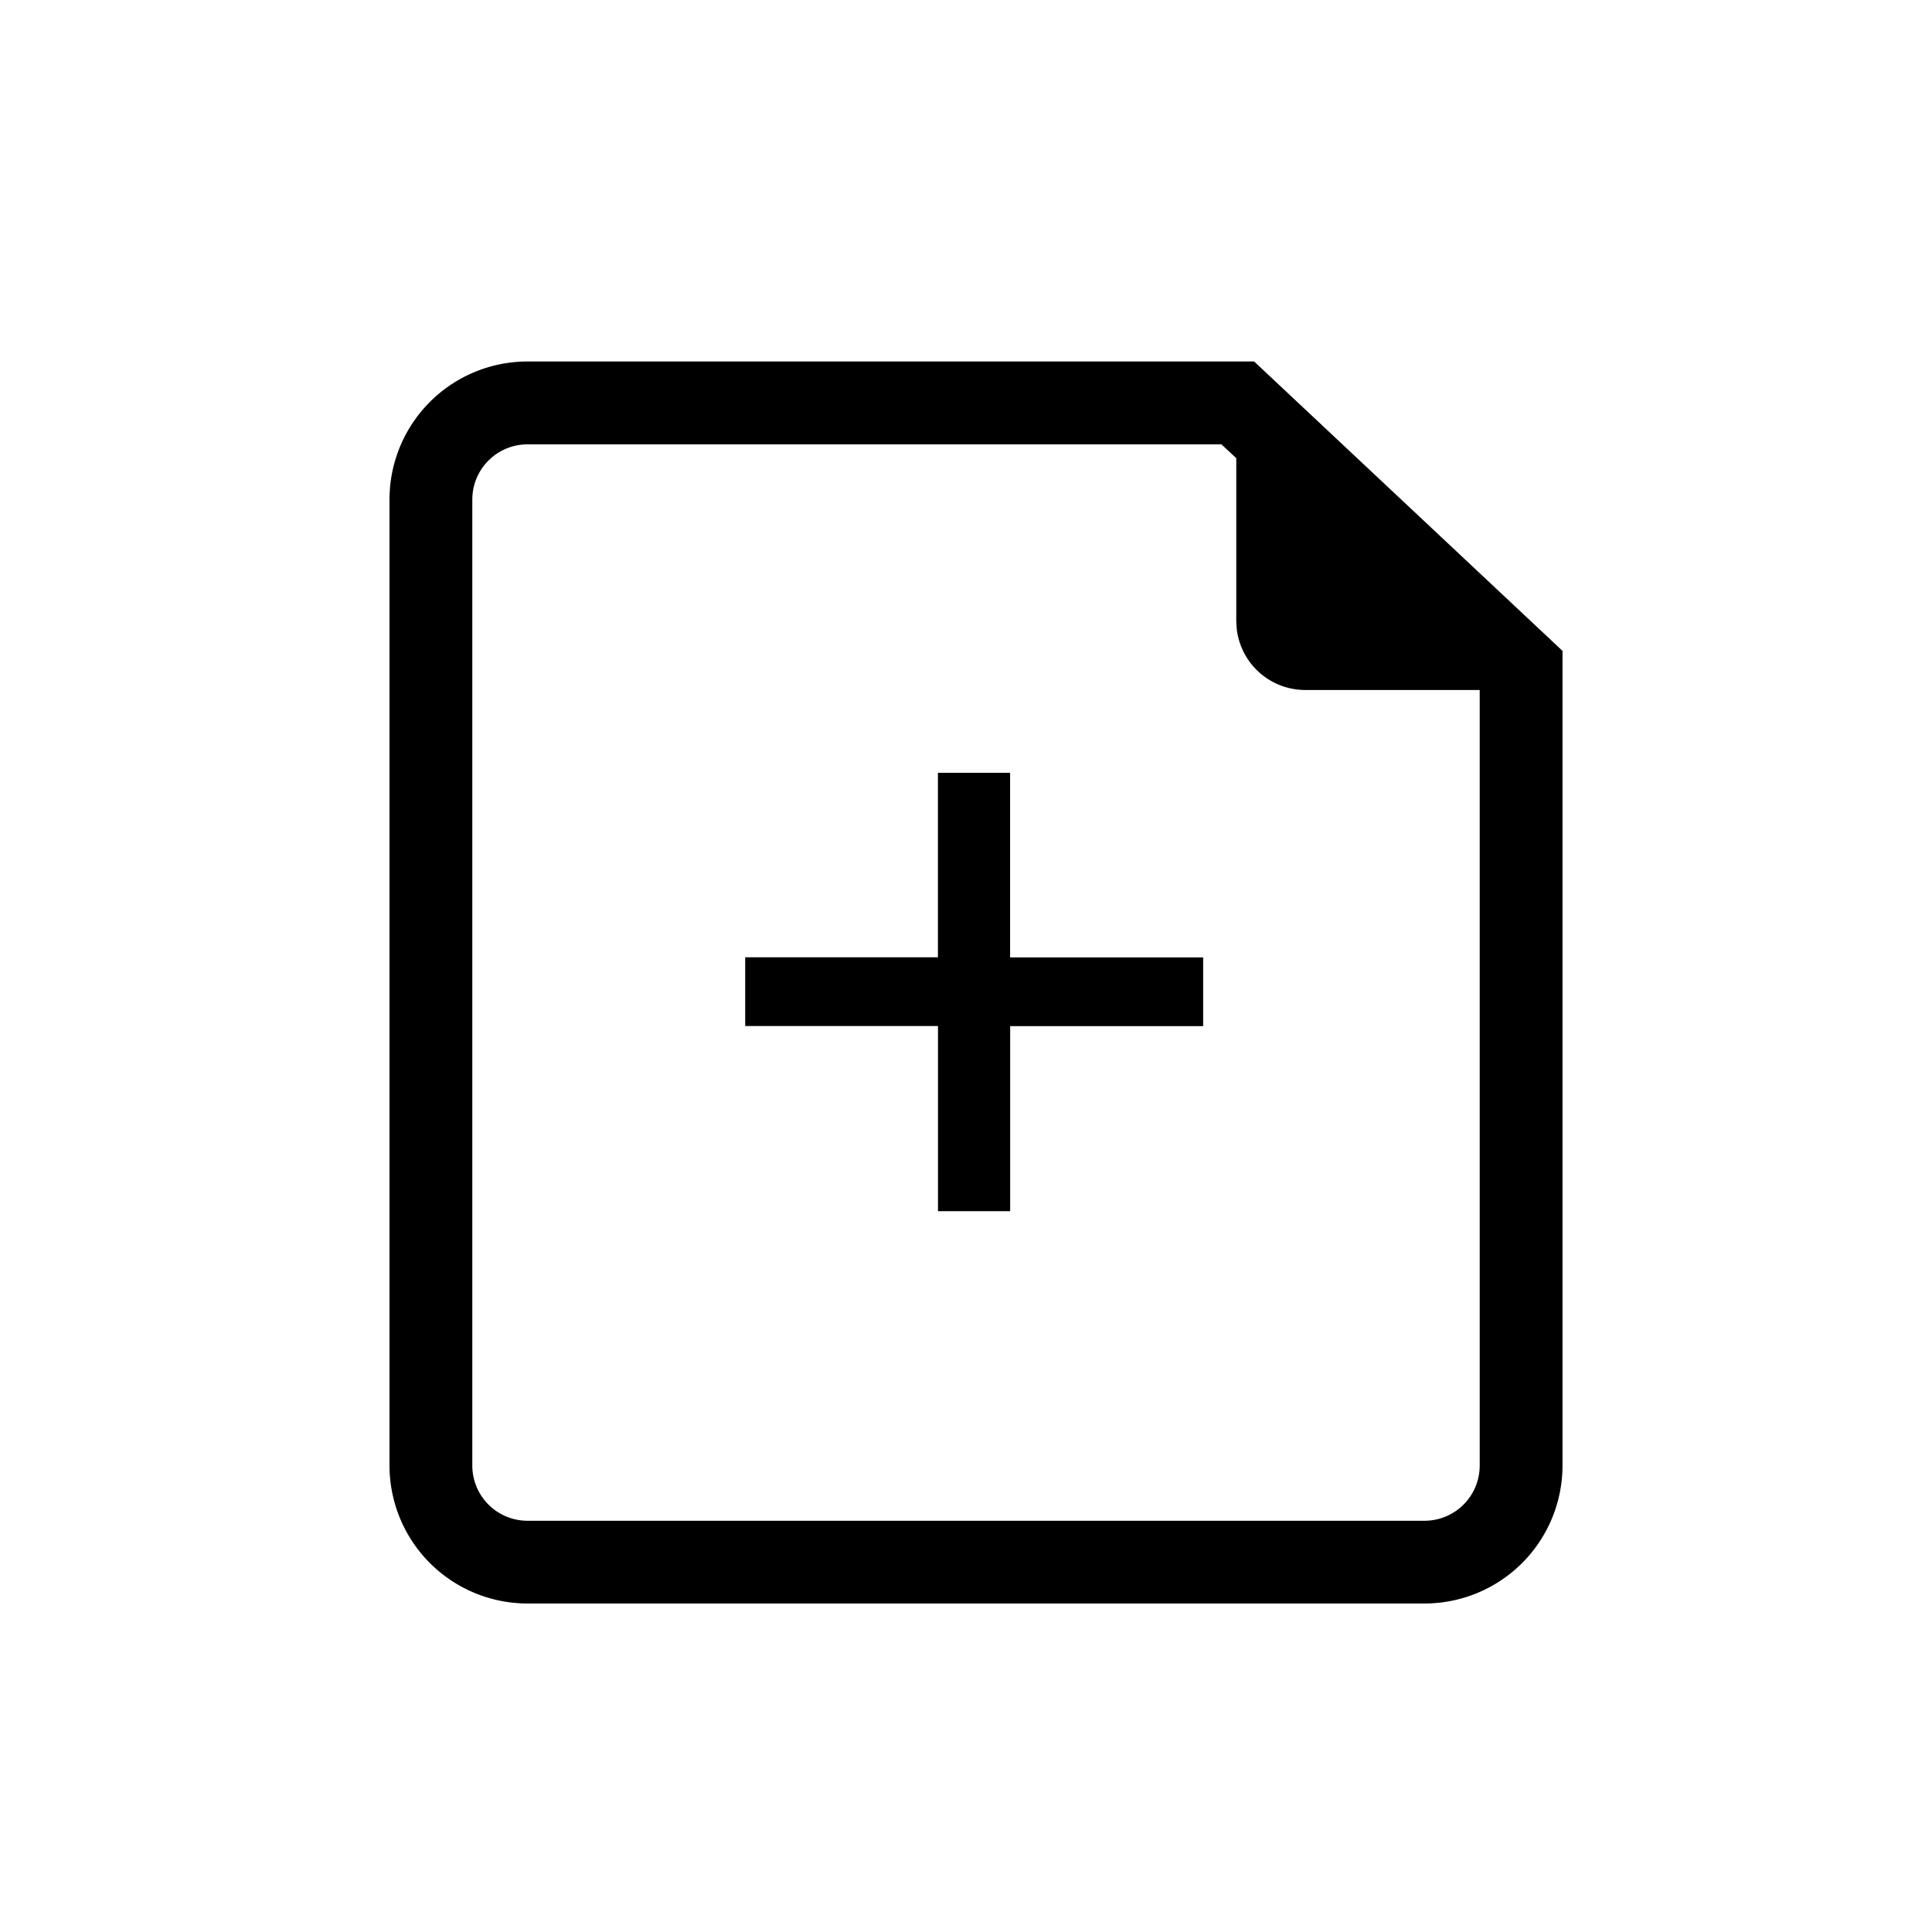 <?xml version="1.0" standalone="no"?><!DOCTYPE svg PUBLIC "-//W3C//DTD SVG 1.1//EN" "http://www.w3.org/Graphics/SVG/1.1/DTD/svg11.dtd"><svg t="1623330290030" class="icon" viewBox="0 0 1024 1024" version="1.1" xmlns="http://www.w3.org/2000/svg" p-id="57956" xmlns:xlink="http://www.w3.org/1999/xlink" width="200" height="200"><defs><style type="text/css"></style></defs><path d="M664.759 191.634l163.401 153.344v431.762a73.143 73.143 0 0 1-73.143 73.143h-475.429a73.143 73.143 0 0 1-73.143-73.143v-512a73.143 73.143 0 0 1 73.143-73.143h385.17z m-17.371 43.886H279.589a29.257 29.257 0 0 0-29.257 29.257v512a29.257 29.257 0 0 0 29.257 29.257h475.429a29.257 29.257 0 0 0 29.257-29.257V365.714h-92.453a36.571 36.571 0 0 1-36.315-32.293L655.25 329.143V242.834l-7.863-7.314z m-112.018 174.08v97.829h102.327v36.425H535.406v98.085h-38.254V543.817H394.971v-36.425h102.144V409.6h38.254z" p-id="57957"></path></svg>